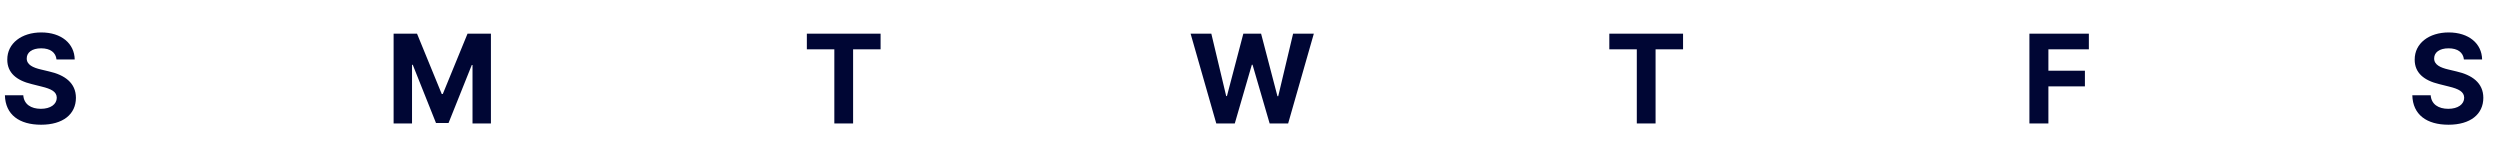 <svg width="162" height="10" viewBox="0 0 162 10" fill="none" xmlns="http://www.w3.org/2000/svg">
<path d="M25.506 2.182V8H26.699V4.199H26.747L28.253 7.972H29.065L30.571 4.213H30.619V8H31.812V2.182H30.296L28.693 6.091H28.625L27.023 2.182H25.506Z" fill="#000634"/>
<path d="M3.662 3.855H4.841C4.824 2.818 3.972 2.102 2.676 2.102C1.401 2.102 0.466 2.807 0.472 3.864C0.469 4.722 1.074 5.213 2.057 5.449L2.69 5.608C3.324 5.761 3.676 5.943 3.679 6.335C3.676 6.761 3.273 7.051 2.648 7.051C2.009 7.051 1.548 6.756 1.509 6.173H0.318C0.349 7.432 1.25 8.082 2.662 8.082C4.082 8.082 4.918 7.403 4.92 6.338C4.918 5.369 4.188 4.855 3.176 4.628L2.653 4.503C2.148 4.386 1.724 4.199 1.733 3.781C1.733 3.406 2.065 3.131 2.668 3.131C3.256 3.131 3.616 3.398 3.662 3.855Z" fill="#000634"/>
<path d="M52.284 3.196H54.065V8H55.281V3.196H57.062V2.182H52.284V3.196Z" fill="#000634"/>
<path d="M78.815 8H80.014L81.119 4.196H81.165L82.273 8H83.472L85.136 2.182H83.793L82.829 6.233H82.778L81.719 2.182H80.568L79.506 6.224H79.457L78.494 2.182H77.151L78.815 8Z" fill="#000634"/>
<path d="M104.284 3.196H106.065V8H107.281V3.196H109.062V2.182H104.284V3.196Z" fill="#000634"/>
<path d="M131.506 8H132.736V5.597H135.102V4.582H132.736V3.196H135.358V2.182H131.506V8Z" fill="#000634"/>
<path d="M159.662 3.855H160.841C160.824 2.818 159.972 2.102 158.676 2.102C157.401 2.102 156.466 2.807 156.472 3.864C156.469 4.722 157.074 5.213 158.057 5.449L158.69 5.608C159.324 5.761 159.676 5.943 159.679 6.335C159.676 6.761 159.273 7.051 158.648 7.051C158.009 7.051 157.548 6.756 157.509 6.173H156.318C156.349 7.432 157.25 8.082 158.662 8.082C160.082 8.082 160.918 7.403 160.92 6.338C160.918 5.369 160.188 4.855 159.176 4.628L158.653 4.503C158.148 4.386 157.724 4.199 157.733 3.781C157.733 3.406 158.065 3.131 158.668 3.131C159.256 3.131 159.616 3.398 159.662 3.855Z" fill="#000634"/>
</svg>
